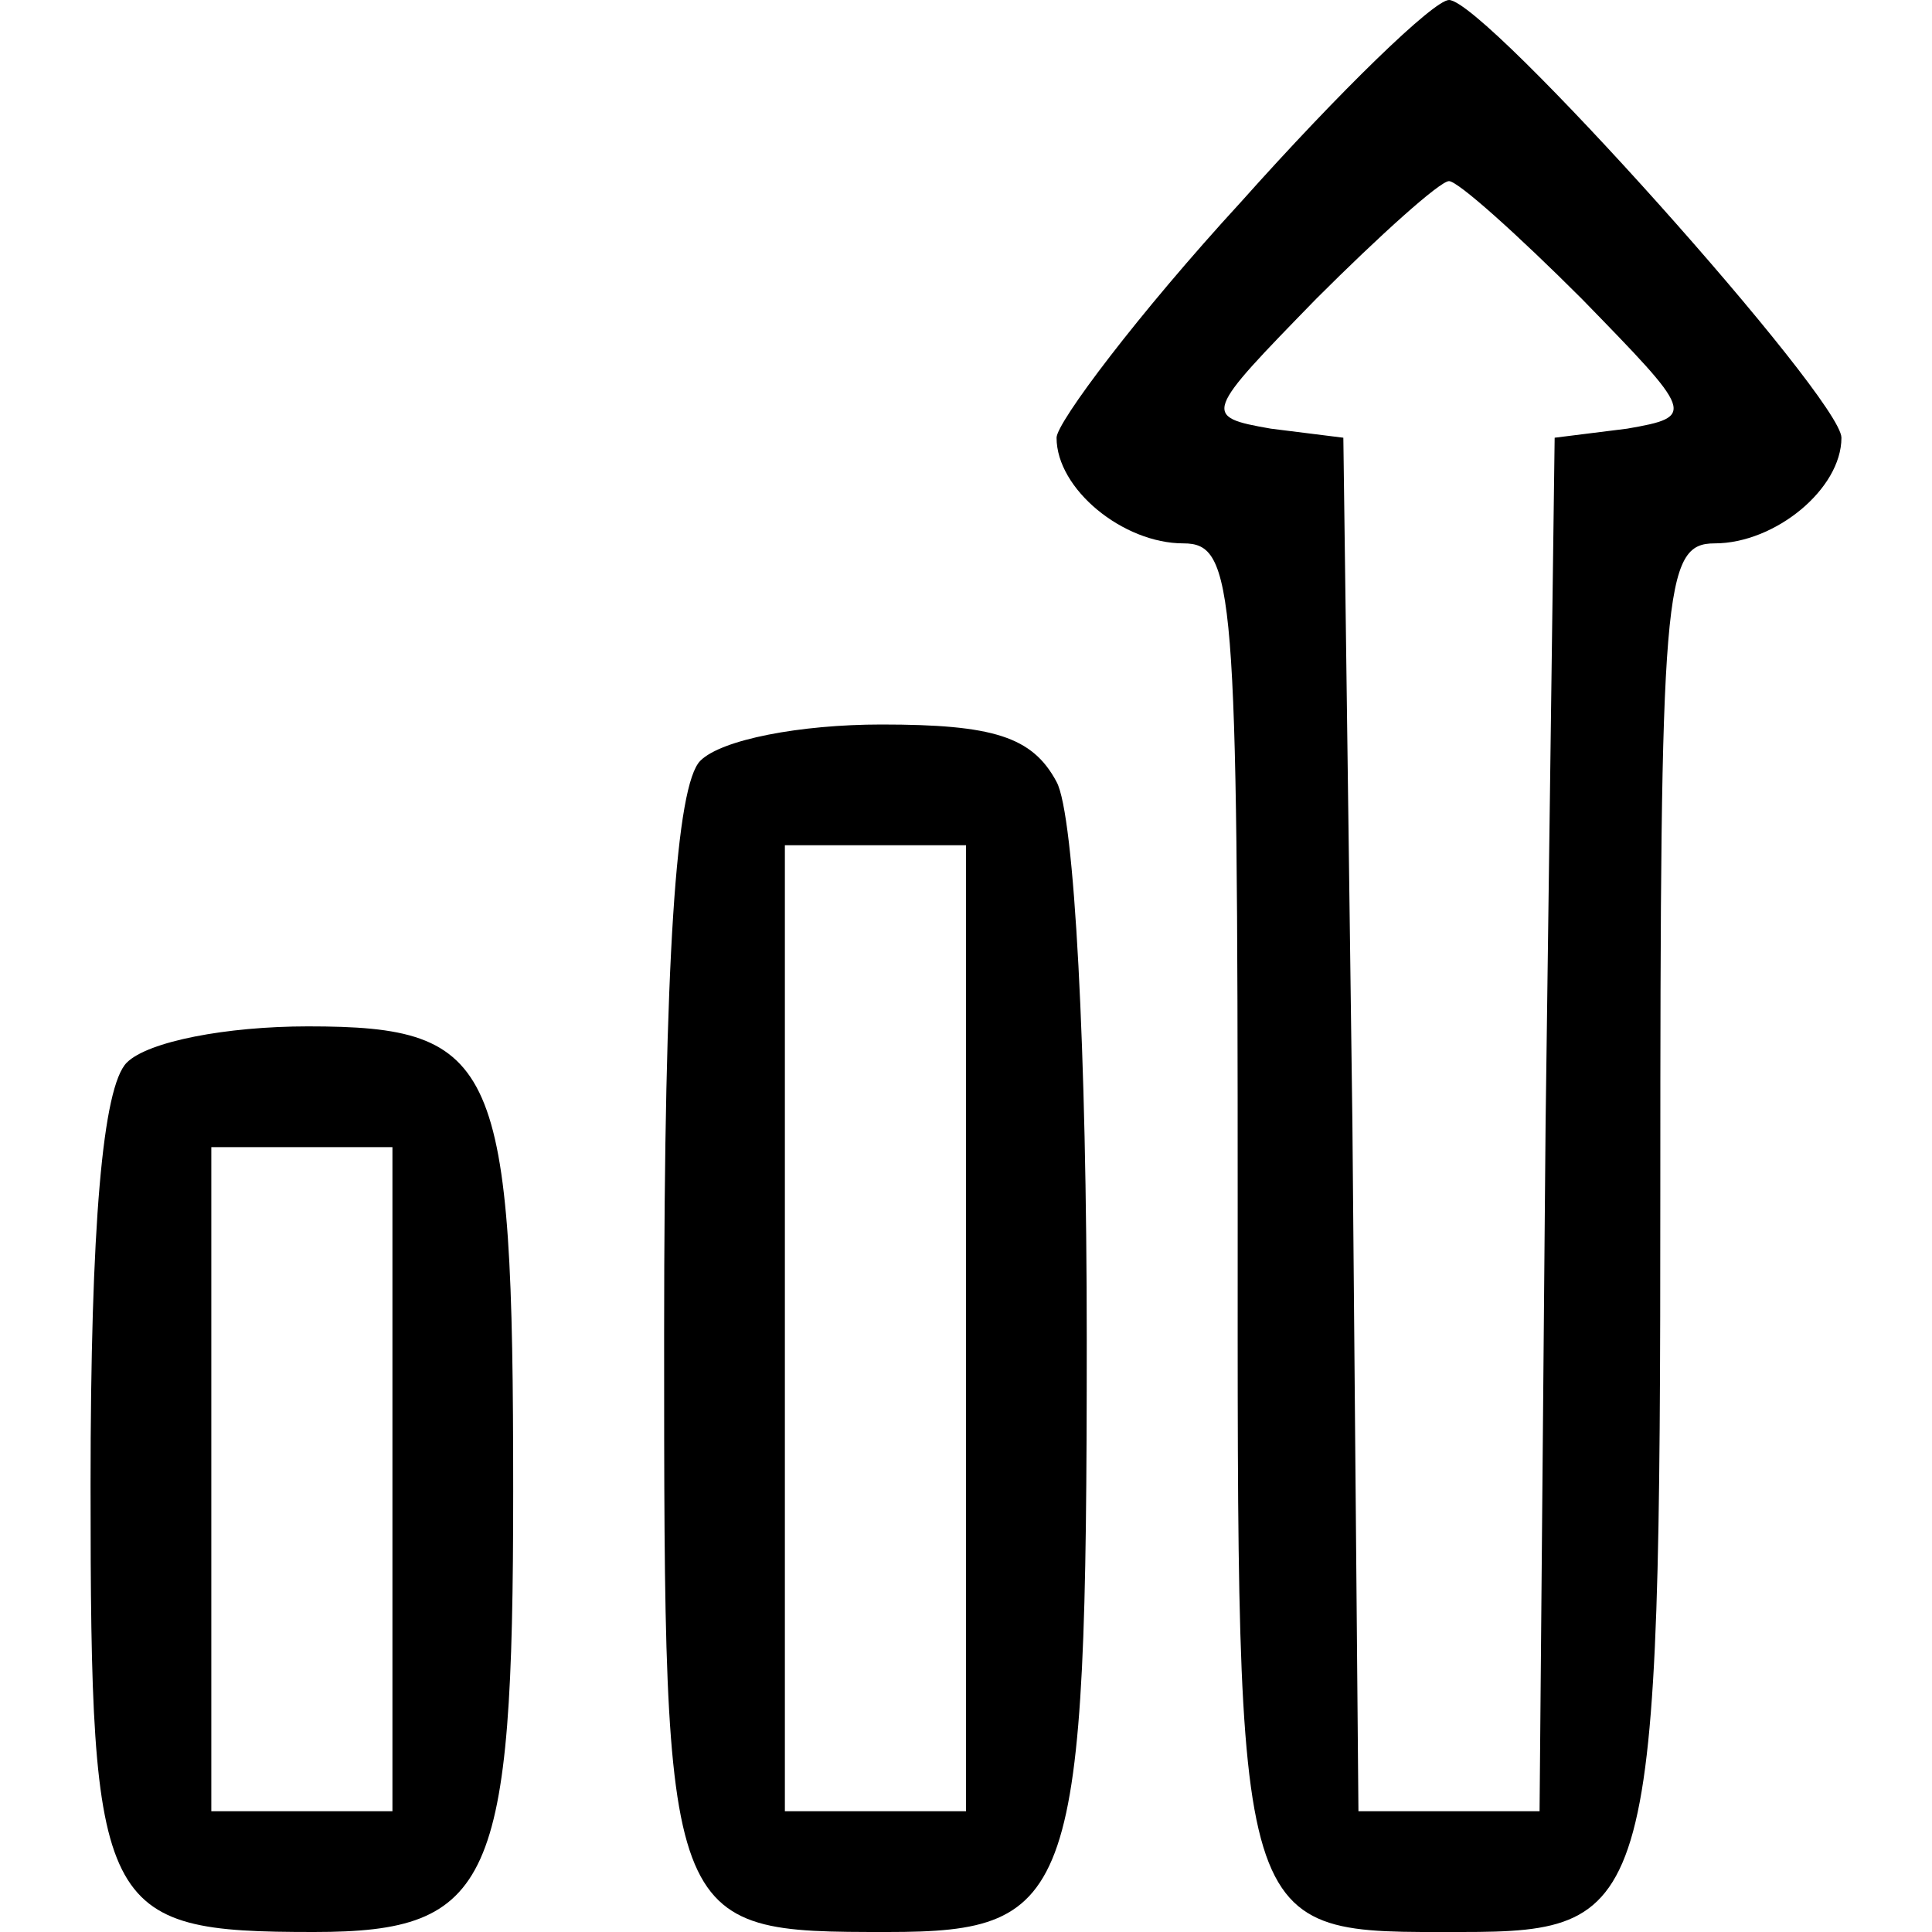 <?xml version="1.0" standalone="no"?>
<!DOCTYPE svg PUBLIC "-//W3C//DTD SVG 20010904//EN"
 "http://www.w3.org/TR/2001/REC-SVG-20010904/DTD/svg10.dtd">
<svg version="1.0" xmlns="http://www.w3.org/2000/svg"
 width="64pt" height="64pt" viewBox="0 0 64 64"
 preserveAspectRatio="xMidYMid meet">

<g transform="translate(0,64) scale(0.1,-0.1)"
fill="#000000" stroke="none">
<path d="M411 573 c-34 -37 -61 -73 -61 -78 0 -17 22 -35 42 -35 17 0 18 -15
18 -220 0 -245 -2 -240 74 -240 64 0 66 7 66 246 0 199 1 214 18 214 20 0 42
18 42 35 0 13 -118 145 -130 145 -5 0 -36 -30 -69 -67z m113 -32 c37 -38 38
-39 15 -43 l-24 -3 -3 -227 -2 -228 -30 0 -30 0 -2 228 -3 227 -24 3 c-23 4
-22 5 15 43 21 21 41 39 44 39 3 0 23 -18 44 -39z"/>
<path d="M232 388 c-8 -8 -12 -65 -12 -190 0 -198 0 -198 74 -198 62 0 66 11
66 196 0 95 -4 174 -10 185 -8 15 -21 19 -58 19 -27 0 -53 -5 -60 -12z m88
-188 l0 -160 -30 0 -30 0 0 160 0 160 30 0 30 0 0 -160z"/>
<path d="M42 288 c-8 -8 -12 -54 -12 -140 0 -142 3 -148 74 -148 59 0 66 16
66 146 0 142 -5 154 -68 154 -27 0 -53 -5 -60 -12z m88 -138 l0 -110 -30 0
-30 0 0 110 0 110 30 0 30 0 0 -110z"/>
</g>
</svg>
